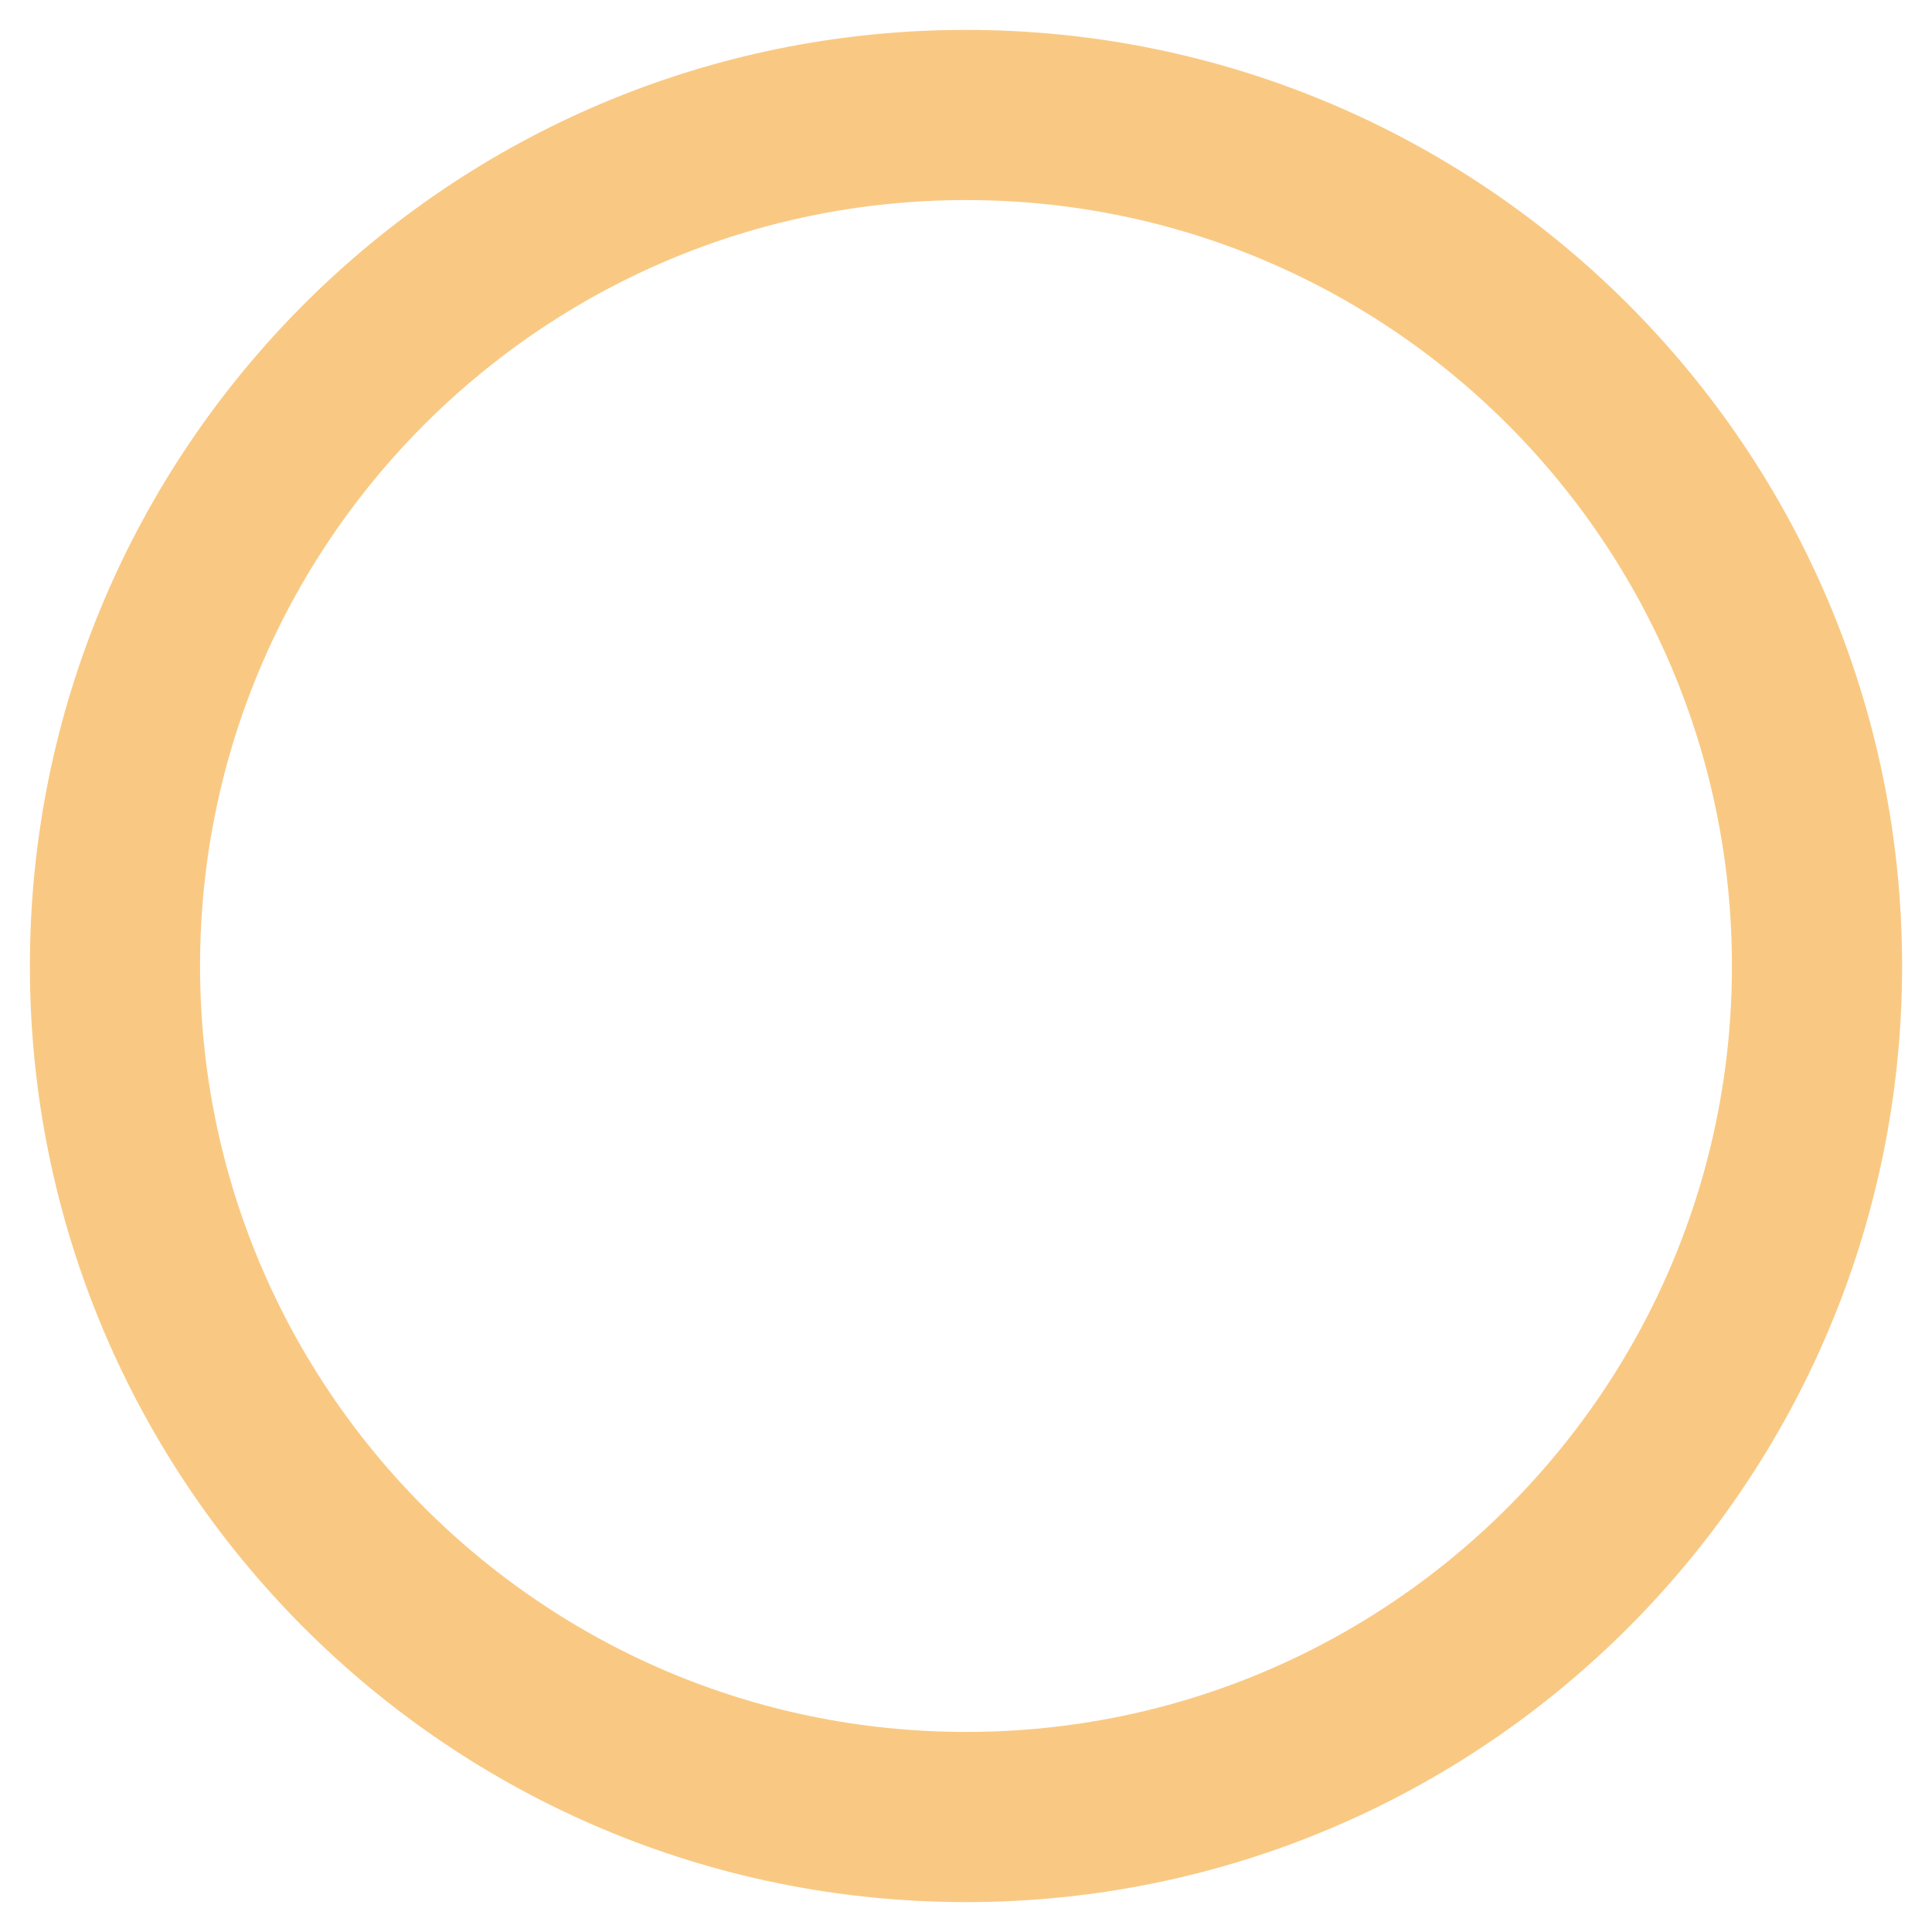 <svg width="35" height="35" viewBox="0 0 35 35" fill="none" xmlns="http://www.w3.org/2000/svg">
<path d="M17.5 32.917C26.015 32.917 32.917 26.014 32.917 17.5C32.917 8.986 26.015 2.083 17.5 2.083C8.986 2.083 2.083 8.986 2.083 17.5C2.083 26.014 8.986 32.917 17.5 32.917Z" stroke="#F9C983" stroke-width="3.083" stroke-linecap="round" stroke-linejoin="round"/>
</svg>
